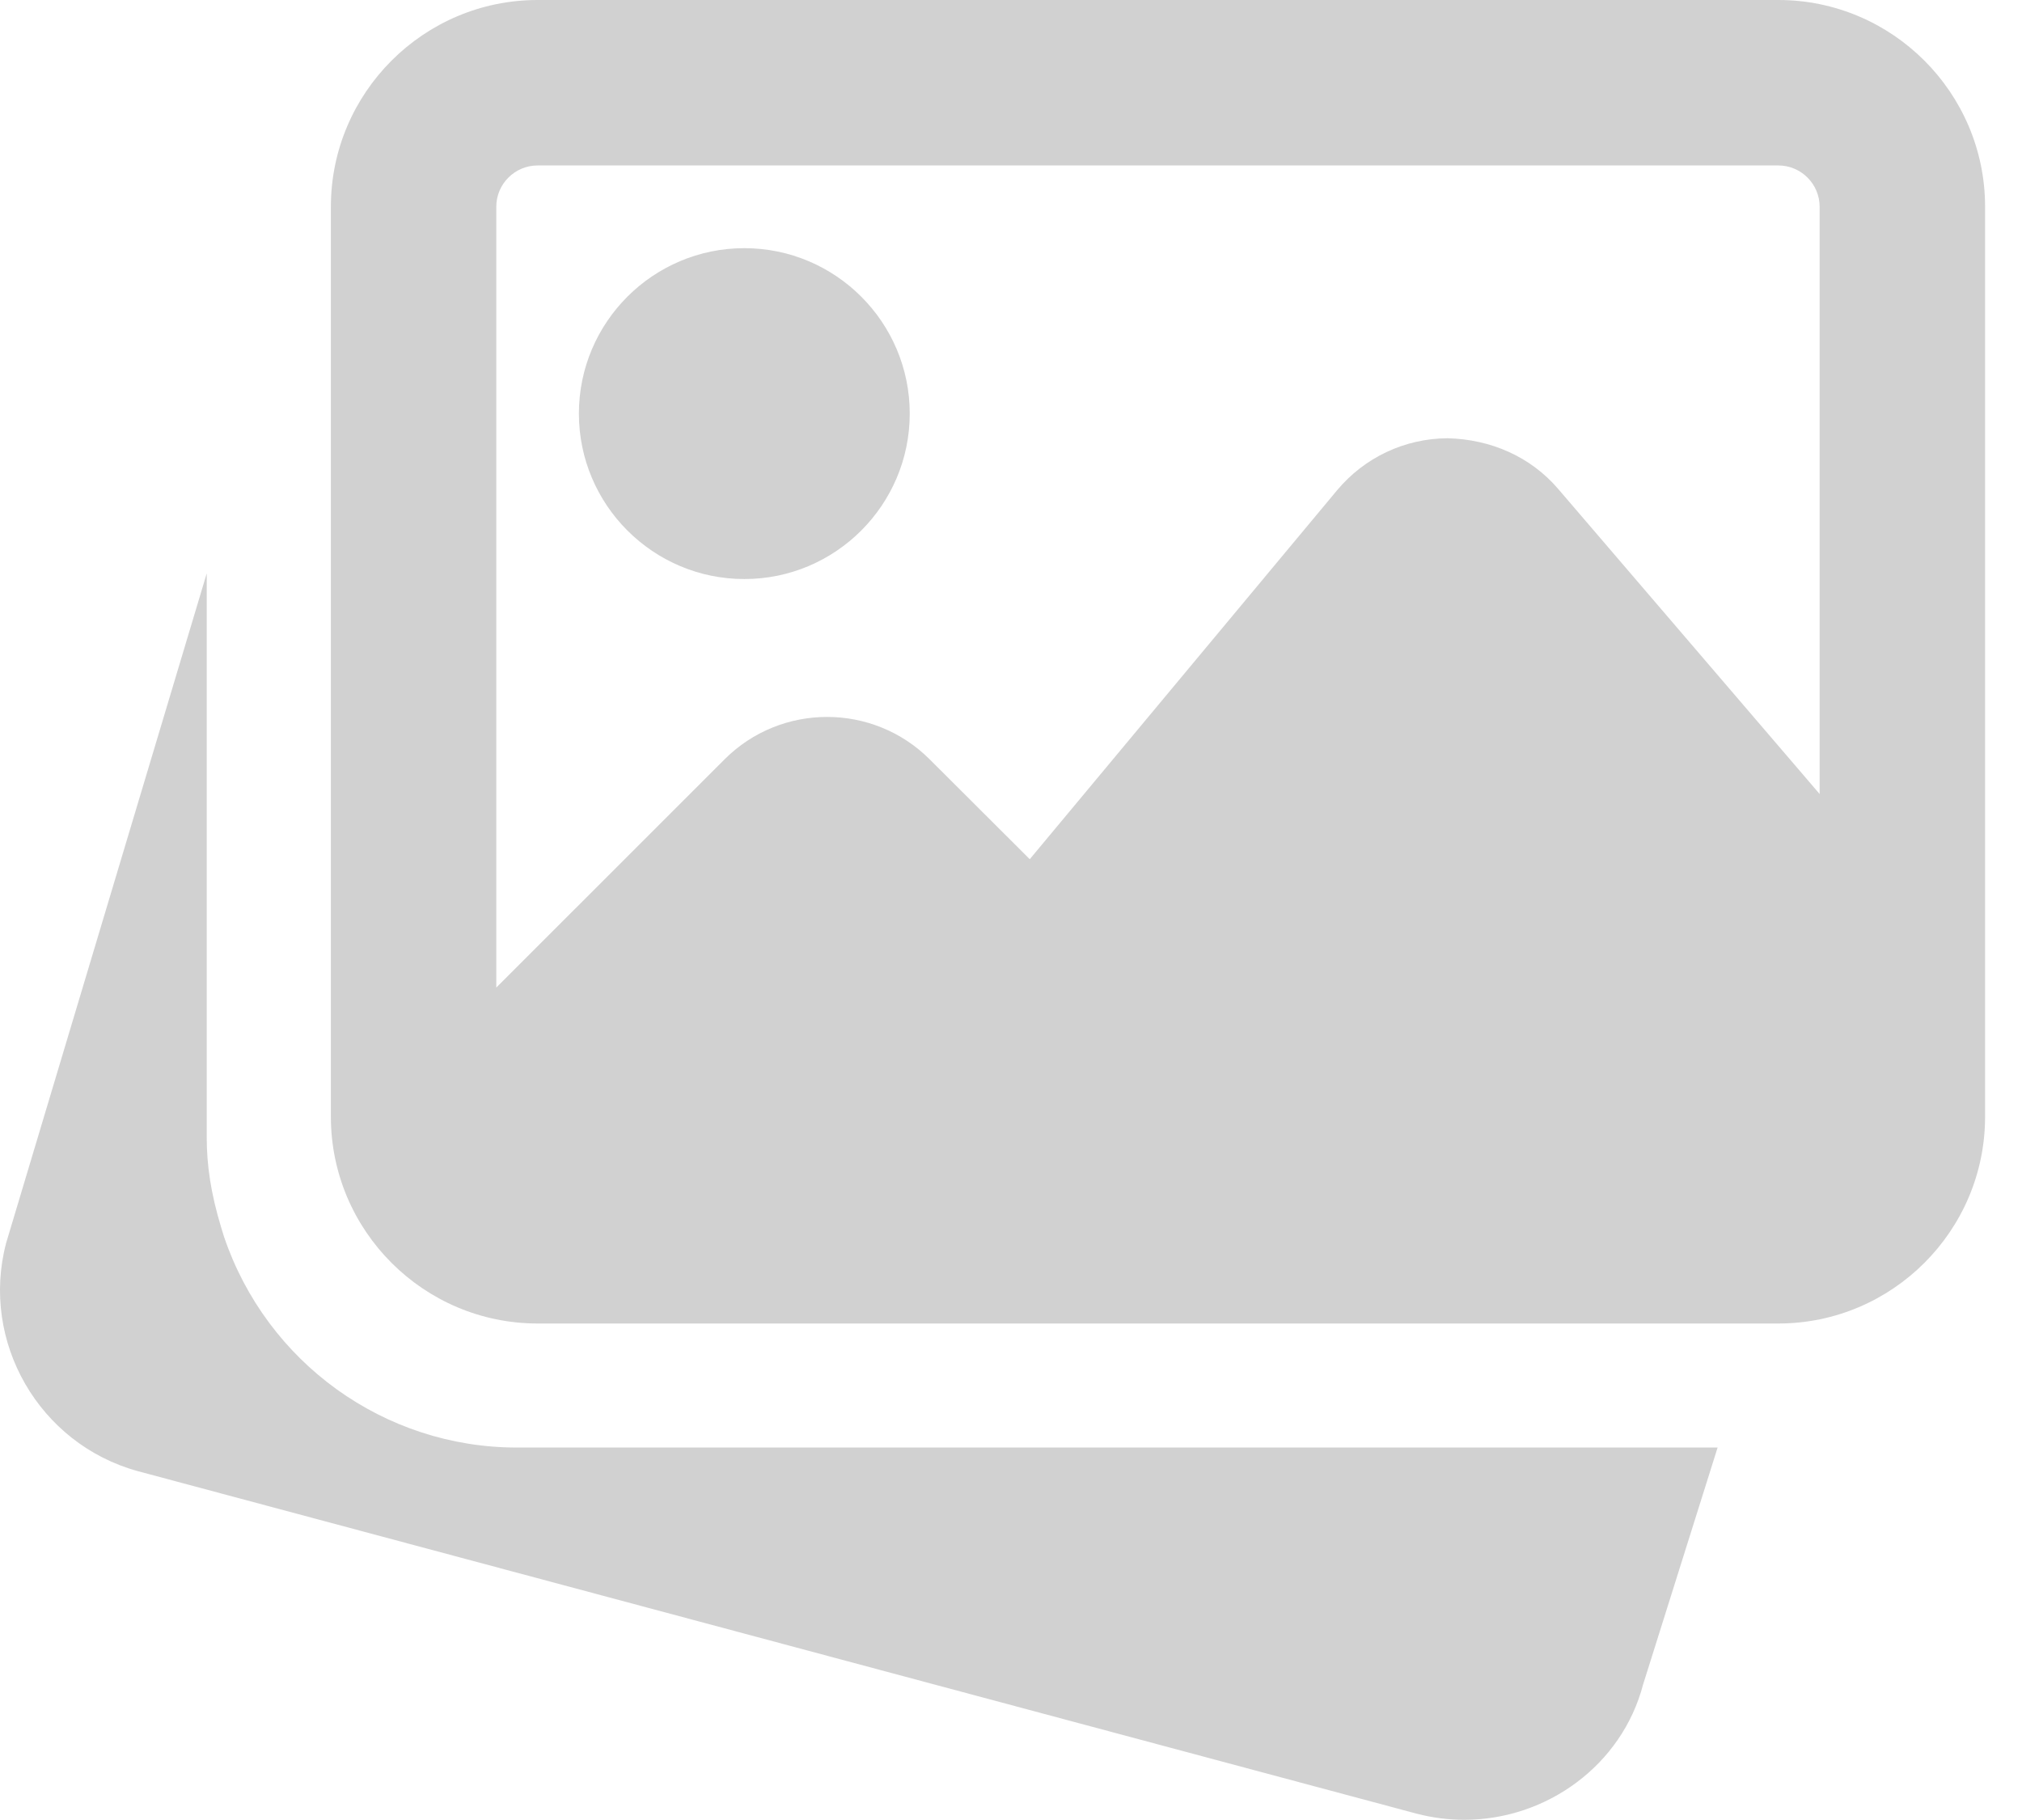 <svg width="50" height="45" viewBox="0 0 50 45" fill="none" xmlns="http://www.w3.org/2000/svg">
<g opacity="0.21">
<path d="M12.782 35.791C9.507 35.791 6.595 33.695 5.538 30.574L5.466 30.339C5.216 29.513 5.112 28.817 5.112 28.122V14.177L0.15 30.74C-0.488 33.176 0.966 35.702 3.406 36.374L35.032 44.844C35.427 44.946 35.822 44.995 36.21 44.995C38.247 44.995 40.108 43.643 40.63 41.651L42.473 35.791H12.782Z" fill="#222222"/>
<path d="M18.406 14.317C20.662 14.317 22.496 12.482 22.496 10.226C22.496 7.97 20.662 6.136 18.406 6.136C16.15 6.136 14.315 7.97 14.315 10.226C14.315 12.482 16.15 14.317 18.406 14.317Z" fill="#222222"/>
<path d="M43.974 0H13.295C10.476 0 8.182 2.295 8.182 5.113V27.611C8.182 30.429 10.476 32.724 13.295 32.724H43.974C46.792 32.724 49.087 30.429 49.087 27.611V5.113C49.087 2.295 46.792 0 43.974 0ZM13.295 4.091H43.974C44.538 4.091 44.996 4.549 44.996 5.113V19.632L38.535 12.094C37.85 11.29 36.858 10.86 35.793 10.836C34.733 10.842 33.739 11.312 33.06 12.126L25.464 21.244L22.989 18.775C21.59 17.377 19.314 17.377 17.917 18.775L12.272 24.418V5.113C12.272 4.549 12.73 4.091 13.295 4.091V4.091Z" fill="#222222"/>
</g>
</svg>
